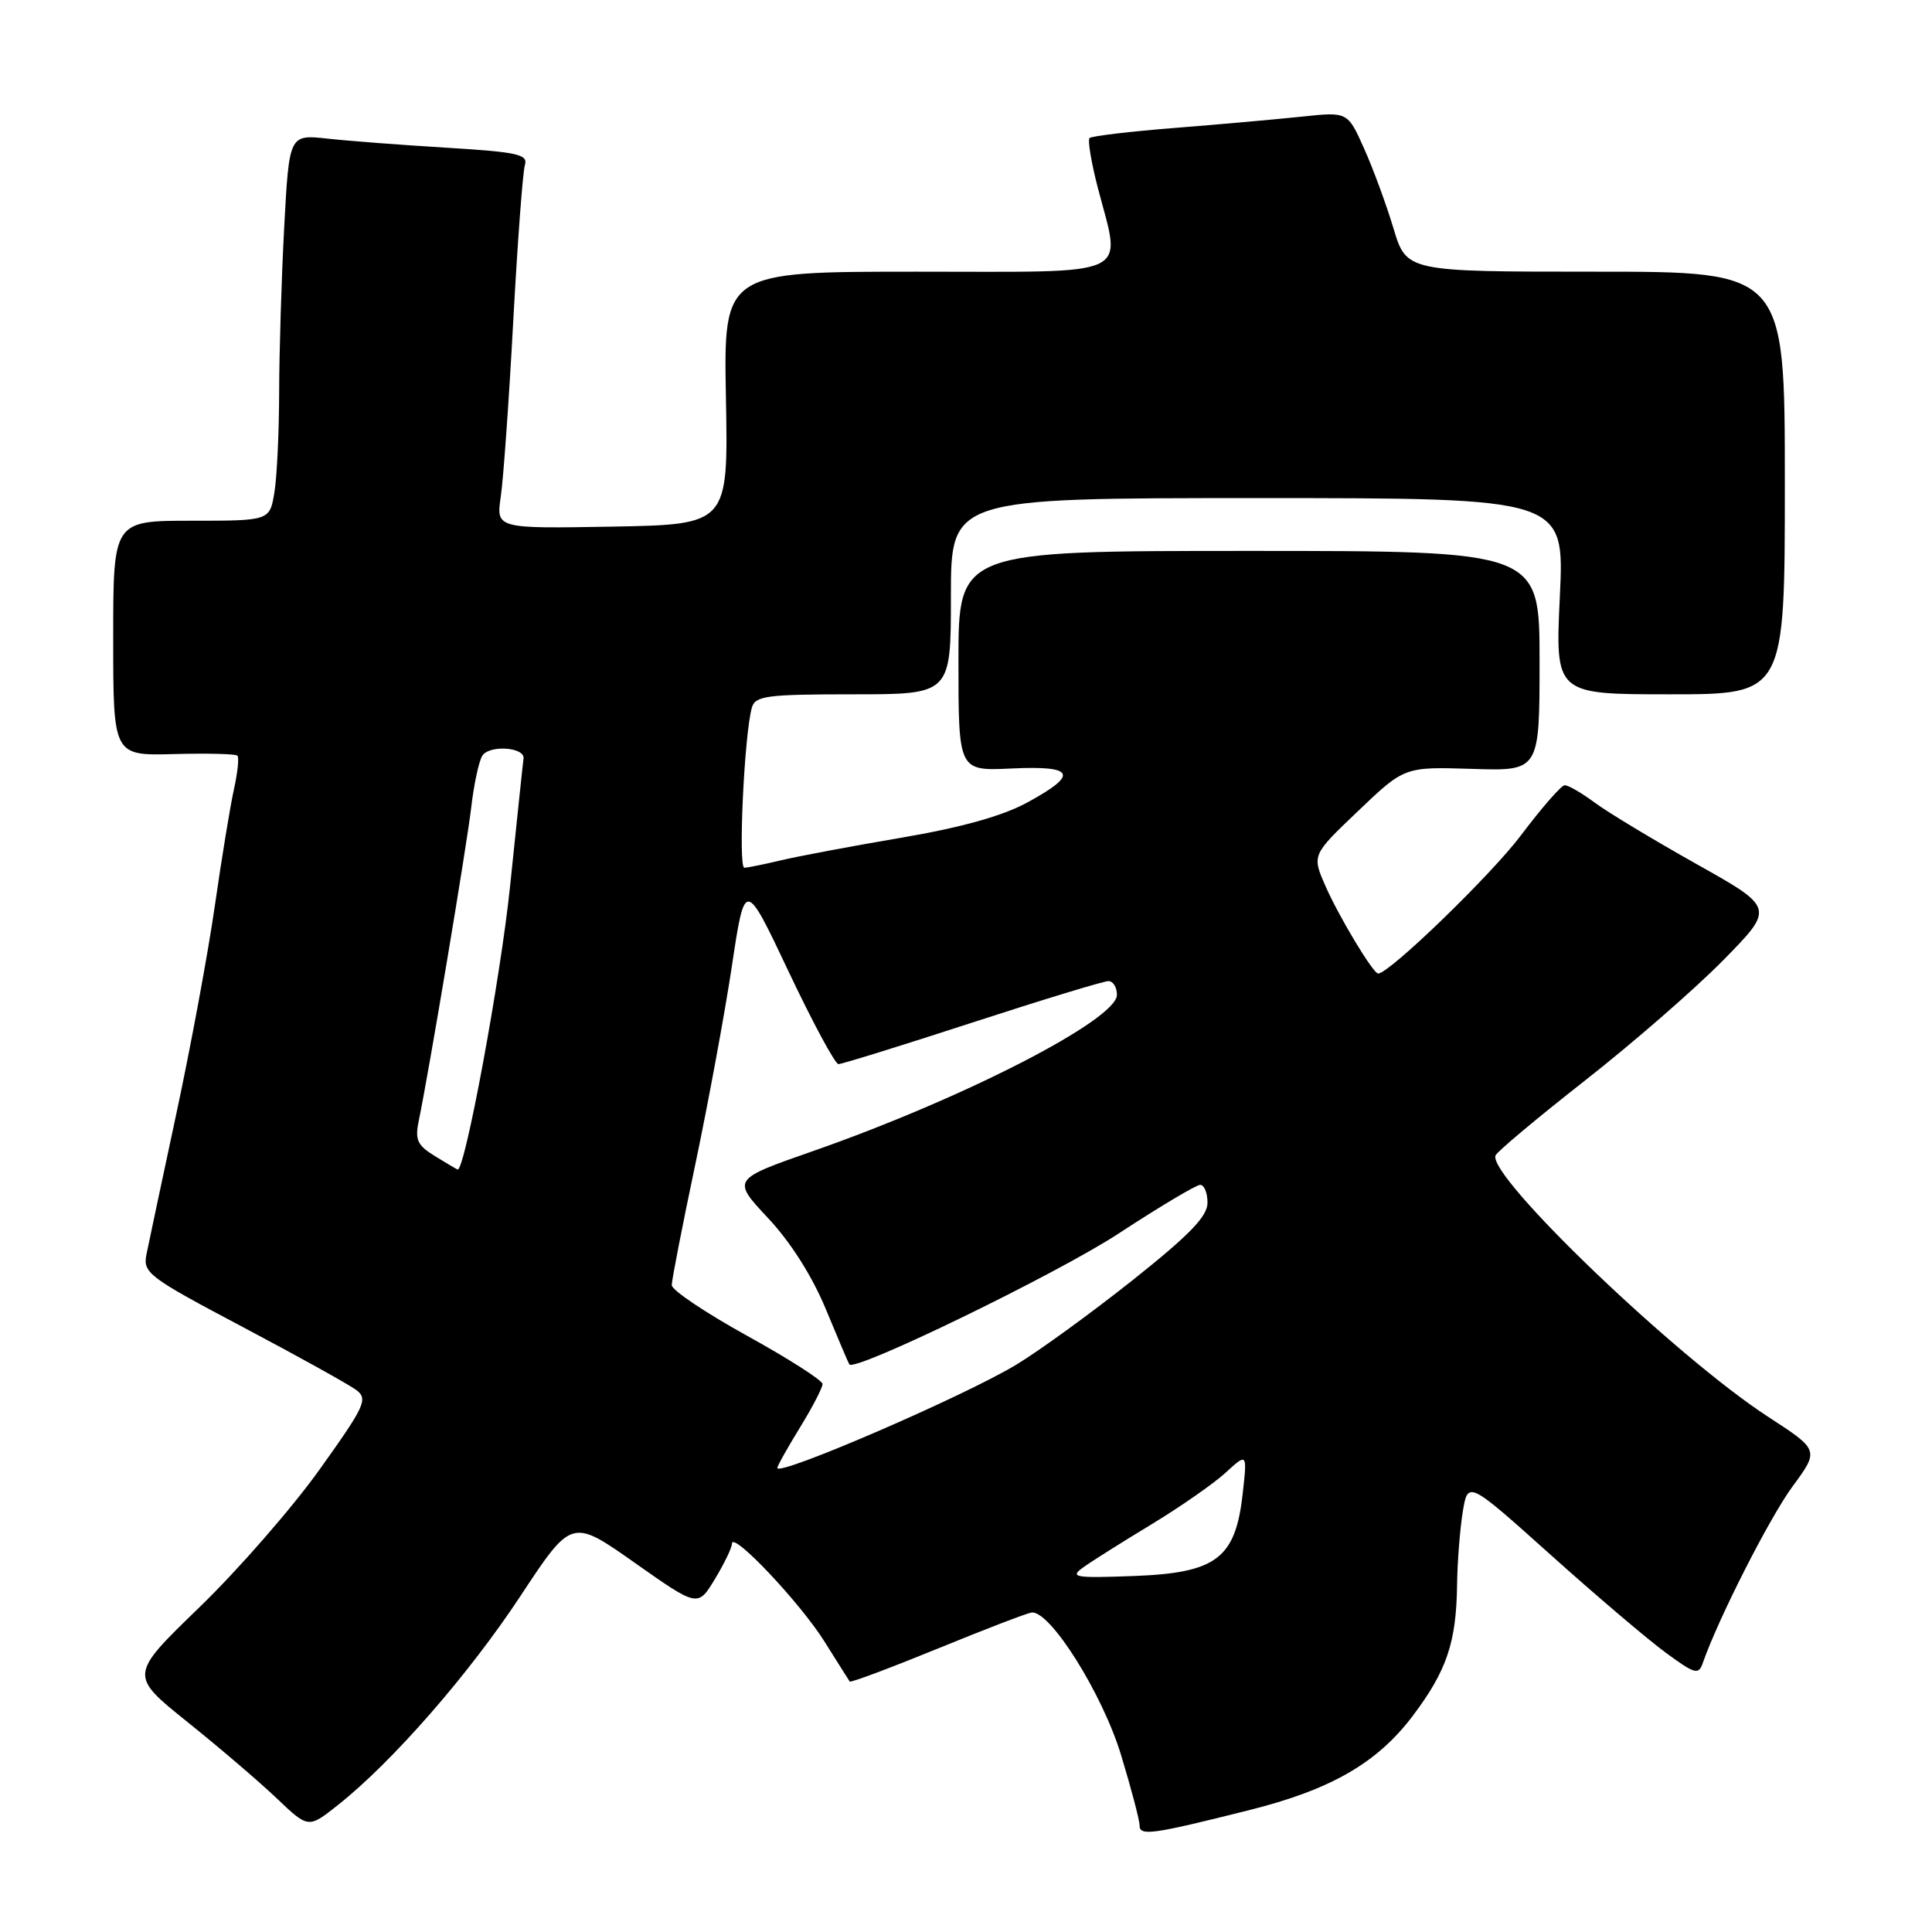 <?xml version="1.0" encoding="UTF-8" standalone="no"?>
<!DOCTYPE svg PUBLIC "-//W3C//DTD SVG 1.1//EN" "http://www.w3.org/Graphics/SVG/1.1/DTD/svg11.dtd" >
<svg xmlns="http://www.w3.org/2000/svg" xmlns:xlink="http://www.w3.org/1999/xlink" version="1.1" viewBox="0 0 256 256">
 <g >
 <path fill="currentColor"
d=" M 165.49 239.86 C 176.33 237.15 182.48 233.61 187.19 227.37 C 191.70 221.39 192.97 217.64 193.07 210.01 C 193.11 206.98 193.45 202.63 193.82 200.34 C 194.50 196.19 194.50 196.19 205.50 206.05 C 211.55 211.48 218.42 217.31 220.76 219.02 C 224.62 221.85 225.07 221.97 225.64 220.32 C 227.68 214.48 234.45 201.15 237.50 196.99 C 241.07 192.14 241.07 192.14 234.28 187.73 C 222.12 179.83 197.14 155.89 198.16 153.11 C 198.35 152.61 203.68 148.15 210.00 143.19 C 216.32 138.24 224.57 131.06 228.33 127.24 C 235.15 120.30 235.15 120.30 224.83 114.51 C 219.15 111.32 213.07 107.66 211.32 106.36 C 209.57 105.06 207.77 104.02 207.32 104.05 C 206.87 104.07 204.26 107.06 201.53 110.69 C 197.55 115.97 184.09 129.00 182.61 129.00 C 181.95 129.00 177.40 121.45 175.63 117.40 C 173.83 113.30 173.83 113.30 179.97 107.45 C 186.10 101.60 186.10 101.60 195.05 101.88 C 204.00 102.17 204.00 102.17 204.00 87.58 C 204.00 73.00 204.00 73.00 165.50 73.00 C 127.00 73.00 127.00 73.00 127.00 87.58 C 127.00 102.16 127.00 102.16 134.00 101.83 C 142.43 101.43 142.99 102.60 136.13 106.33 C 132.86 108.12 127.37 109.65 119.38 111.01 C 112.85 112.12 105.70 113.47 103.50 113.99 C 101.30 114.52 99.11 114.96 98.63 114.98 C 97.79 115.00 98.62 97.26 99.63 93.75 C 100.08 92.20 101.61 92.00 113.07 92.00 C 126.00 92.00 126.00 92.00 126.00 79.00 C 126.00 66.00 126.00 66.00 166.65 66.00 C 207.31 66.00 207.31 66.00 206.69 79.00 C 206.07 92.00 206.07 92.00 221.28 92.00 C 236.50 92.00 236.50 92.00 236.50 64.00 C 236.50 36.00 236.50 36.00 211.43 36.00 C 186.37 36.00 186.37 36.00 184.64 30.25 C 183.69 27.09 181.94 22.32 180.74 19.66 C 178.57 14.81 178.57 14.81 172.54 15.45 C 169.22 15.80 161.63 16.48 155.68 16.95 C 149.73 17.42 144.64 18.03 144.37 18.29 C 144.11 18.56 144.59 21.48 145.44 24.78 C 148.60 36.95 150.64 36.00 121.44 36.00 C 95.88 36.00 95.88 36.00 96.19 52.75 C 96.50 69.50 96.50 69.50 81.11 69.78 C 65.73 70.05 65.73 70.05 66.36 65.78 C 66.70 63.42 67.45 52.95 68.01 42.50 C 68.58 32.05 69.27 22.77 69.55 21.87 C 69.99 20.46 68.61 20.15 59.28 19.58 C 53.35 19.22 46.21 18.68 43.41 18.37 C 38.32 17.81 38.32 17.81 37.66 30.06 C 37.30 36.80 37.00 46.63 36.99 51.91 C 36.98 57.18 36.70 63.19 36.36 65.25 C 35.74 69.00 35.74 69.00 25.37 69.00 C 15.00 69.00 15.00 69.00 15.00 84.56 C 15.00 100.13 15.00 100.13 23.02 99.92 C 27.43 99.80 31.23 99.89 31.46 100.13 C 31.70 100.36 31.49 102.34 31.01 104.53 C 30.52 106.71 29.38 113.67 28.47 120.00 C 27.56 126.33 25.27 138.70 23.38 147.50 C 21.50 156.30 19.71 164.69 19.42 166.15 C 18.91 168.67 19.55 169.16 32.19 175.85 C 39.51 179.72 46.27 183.48 47.22 184.19 C 48.79 185.39 48.36 186.30 42.36 194.70 C 38.75 199.76 31.59 207.97 26.46 212.94 C 17.12 221.97 17.12 221.97 24.81 228.15 C 29.04 231.54 34.38 236.11 36.68 238.30 C 40.86 242.28 40.86 242.28 44.76 239.19 C 51.98 233.48 62.14 221.84 68.97 211.47 C 75.75 201.19 75.75 201.19 84.11 207.08 C 92.47 212.97 92.47 212.97 94.73 209.23 C 95.97 207.18 96.99 205.07 96.99 204.54 C 97.00 202.83 106.02 212.36 109.24 217.50 C 110.97 220.25 112.47 222.64 112.59 222.81 C 112.70 222.99 117.90 221.04 124.15 218.49 C 130.39 215.93 136.03 213.77 136.67 213.67 C 139.10 213.32 146.05 224.36 148.54 232.53 C 149.89 236.97 151.00 241.18 151.00 241.88 C 151.00 243.31 152.63 243.09 165.49 239.86 Z  M 143.50 207.71 C 144.60 206.91 148.65 204.36 152.50 202.03 C 156.35 199.70 160.80 196.60 162.39 195.15 C 165.27 192.50 165.27 192.50 164.66 197.95 C 163.70 206.52 161.17 208.42 150.23 208.83 C 142.41 209.12 141.71 209.00 143.50 207.71 Z  M 103.00 194.51 C 103.00 194.24 104.35 191.84 106.00 189.15 C 107.65 186.47 108.99 183.88 108.99 183.39 C 108.98 182.90 104.48 180.03 99.00 177.00 C 93.52 173.97 89.02 170.96 89.01 170.29 C 89.01 169.63 90.41 162.43 92.13 154.29 C 93.84 146.16 96.03 134.32 96.98 128.00 C 98.71 116.50 98.71 116.50 104.50 128.75 C 107.69 135.49 110.66 141.00 111.10 141.00 C 111.55 141.00 119.52 138.53 128.82 135.50 C 138.13 132.47 146.25 130.00 146.87 130.00 C 147.49 130.00 148.00 130.82 148.00 131.82 C 148.00 135.11 127.73 145.53 107.74 152.52 C 96.98 156.28 96.98 156.28 101.76 161.39 C 104.77 164.60 107.62 169.10 109.44 173.50 C 111.03 177.35 112.43 180.63 112.54 180.79 C 113.27 181.81 140.10 168.77 148.22 163.45 C 153.64 159.90 158.50 157.00 159.03 157.00 C 159.57 157.00 160.00 158.07 160.00 159.37 C 160.00 161.18 157.63 163.62 150.09 169.62 C 144.64 173.95 137.69 179.00 134.64 180.84 C 127.69 185.04 103.00 195.70 103.00 194.51 Z  M 57.68 153.22 C 55.29 151.76 54.96 151.05 55.49 148.50 C 56.84 141.99 61.83 112.18 62.44 106.99 C 62.79 103.96 63.45 100.88 63.90 100.15 C 64.82 98.67 69.58 98.99 69.37 100.52 C 69.29 101.06 68.49 108.70 67.58 117.50 C 66.31 129.72 61.60 155.16 60.64 154.97 C 60.56 154.96 59.23 154.17 57.68 153.22 Z "/>
</g>
</svg>